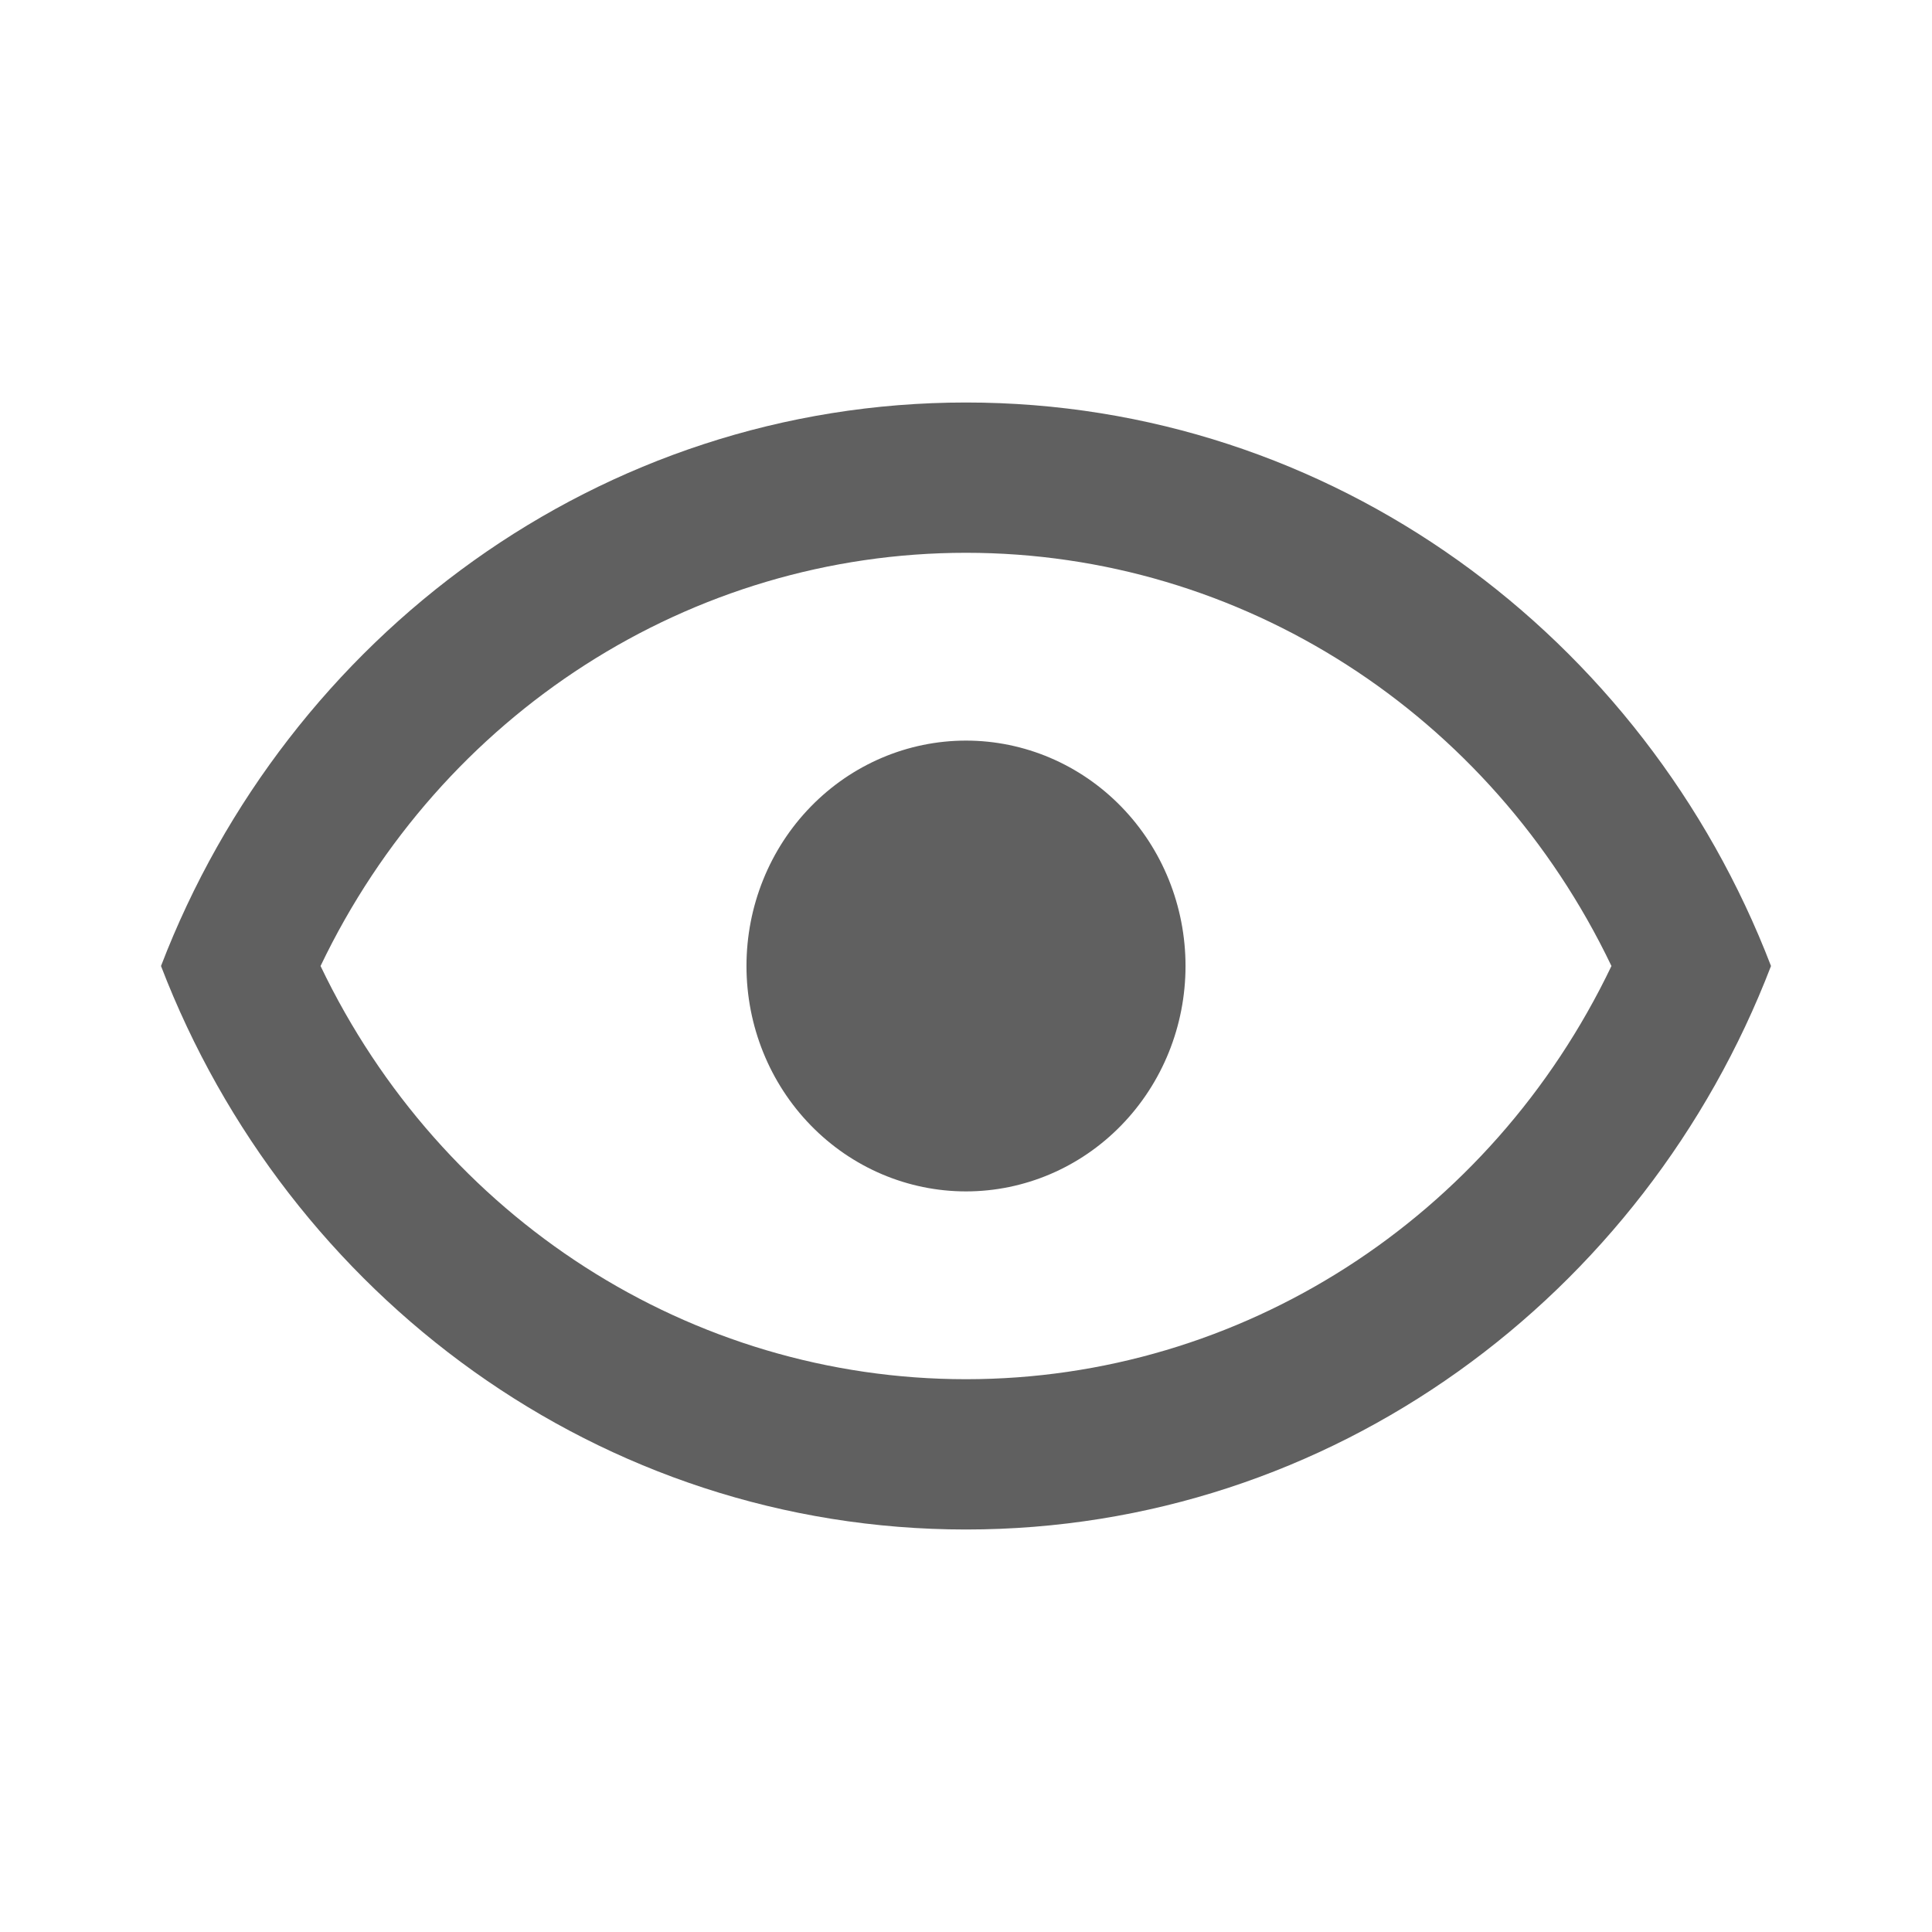 <svg width="24" height="24" viewBox="0 0 24 24" fill="none" xmlns="http://www.w3.org/2000/svg">
<g id="ICON-EYES-OPEN">
<path id="Eye" d="M12 9.2C12.723 9.2 13.417 9.495 13.928 10.02C14.44 10.545 14.727 11.257 14.727 12C14.727 12.743 14.44 13.455 13.928 13.98C13.417 14.505 12.723 14.8 12 14.8C11.277 14.8 10.583 14.505 10.072 13.98C9.56 13.455 9.273 12.743 9.273 12C9.273 11.257 9.56 10.545 10.072 10.02C10.583 9.495 11.277 9.2 12 9.2ZM12 5C16.546 5 20.427 7.903 22 12C20.427 16.097 16.546 19 12 19C7.455 19 3.573 16.097 2 12C3.573 7.903 7.455 5 12 5ZM3.982 12C5.482 15.136 8.582 17.133 12 17.133C15.418 17.133 18.518 15.136 20.018 12C18.518 8.864 15.418 6.867 12 6.867C8.582 6.867 5.482 8.864 3.982 12Z" fill="#606060"/>
</g>
</svg>
